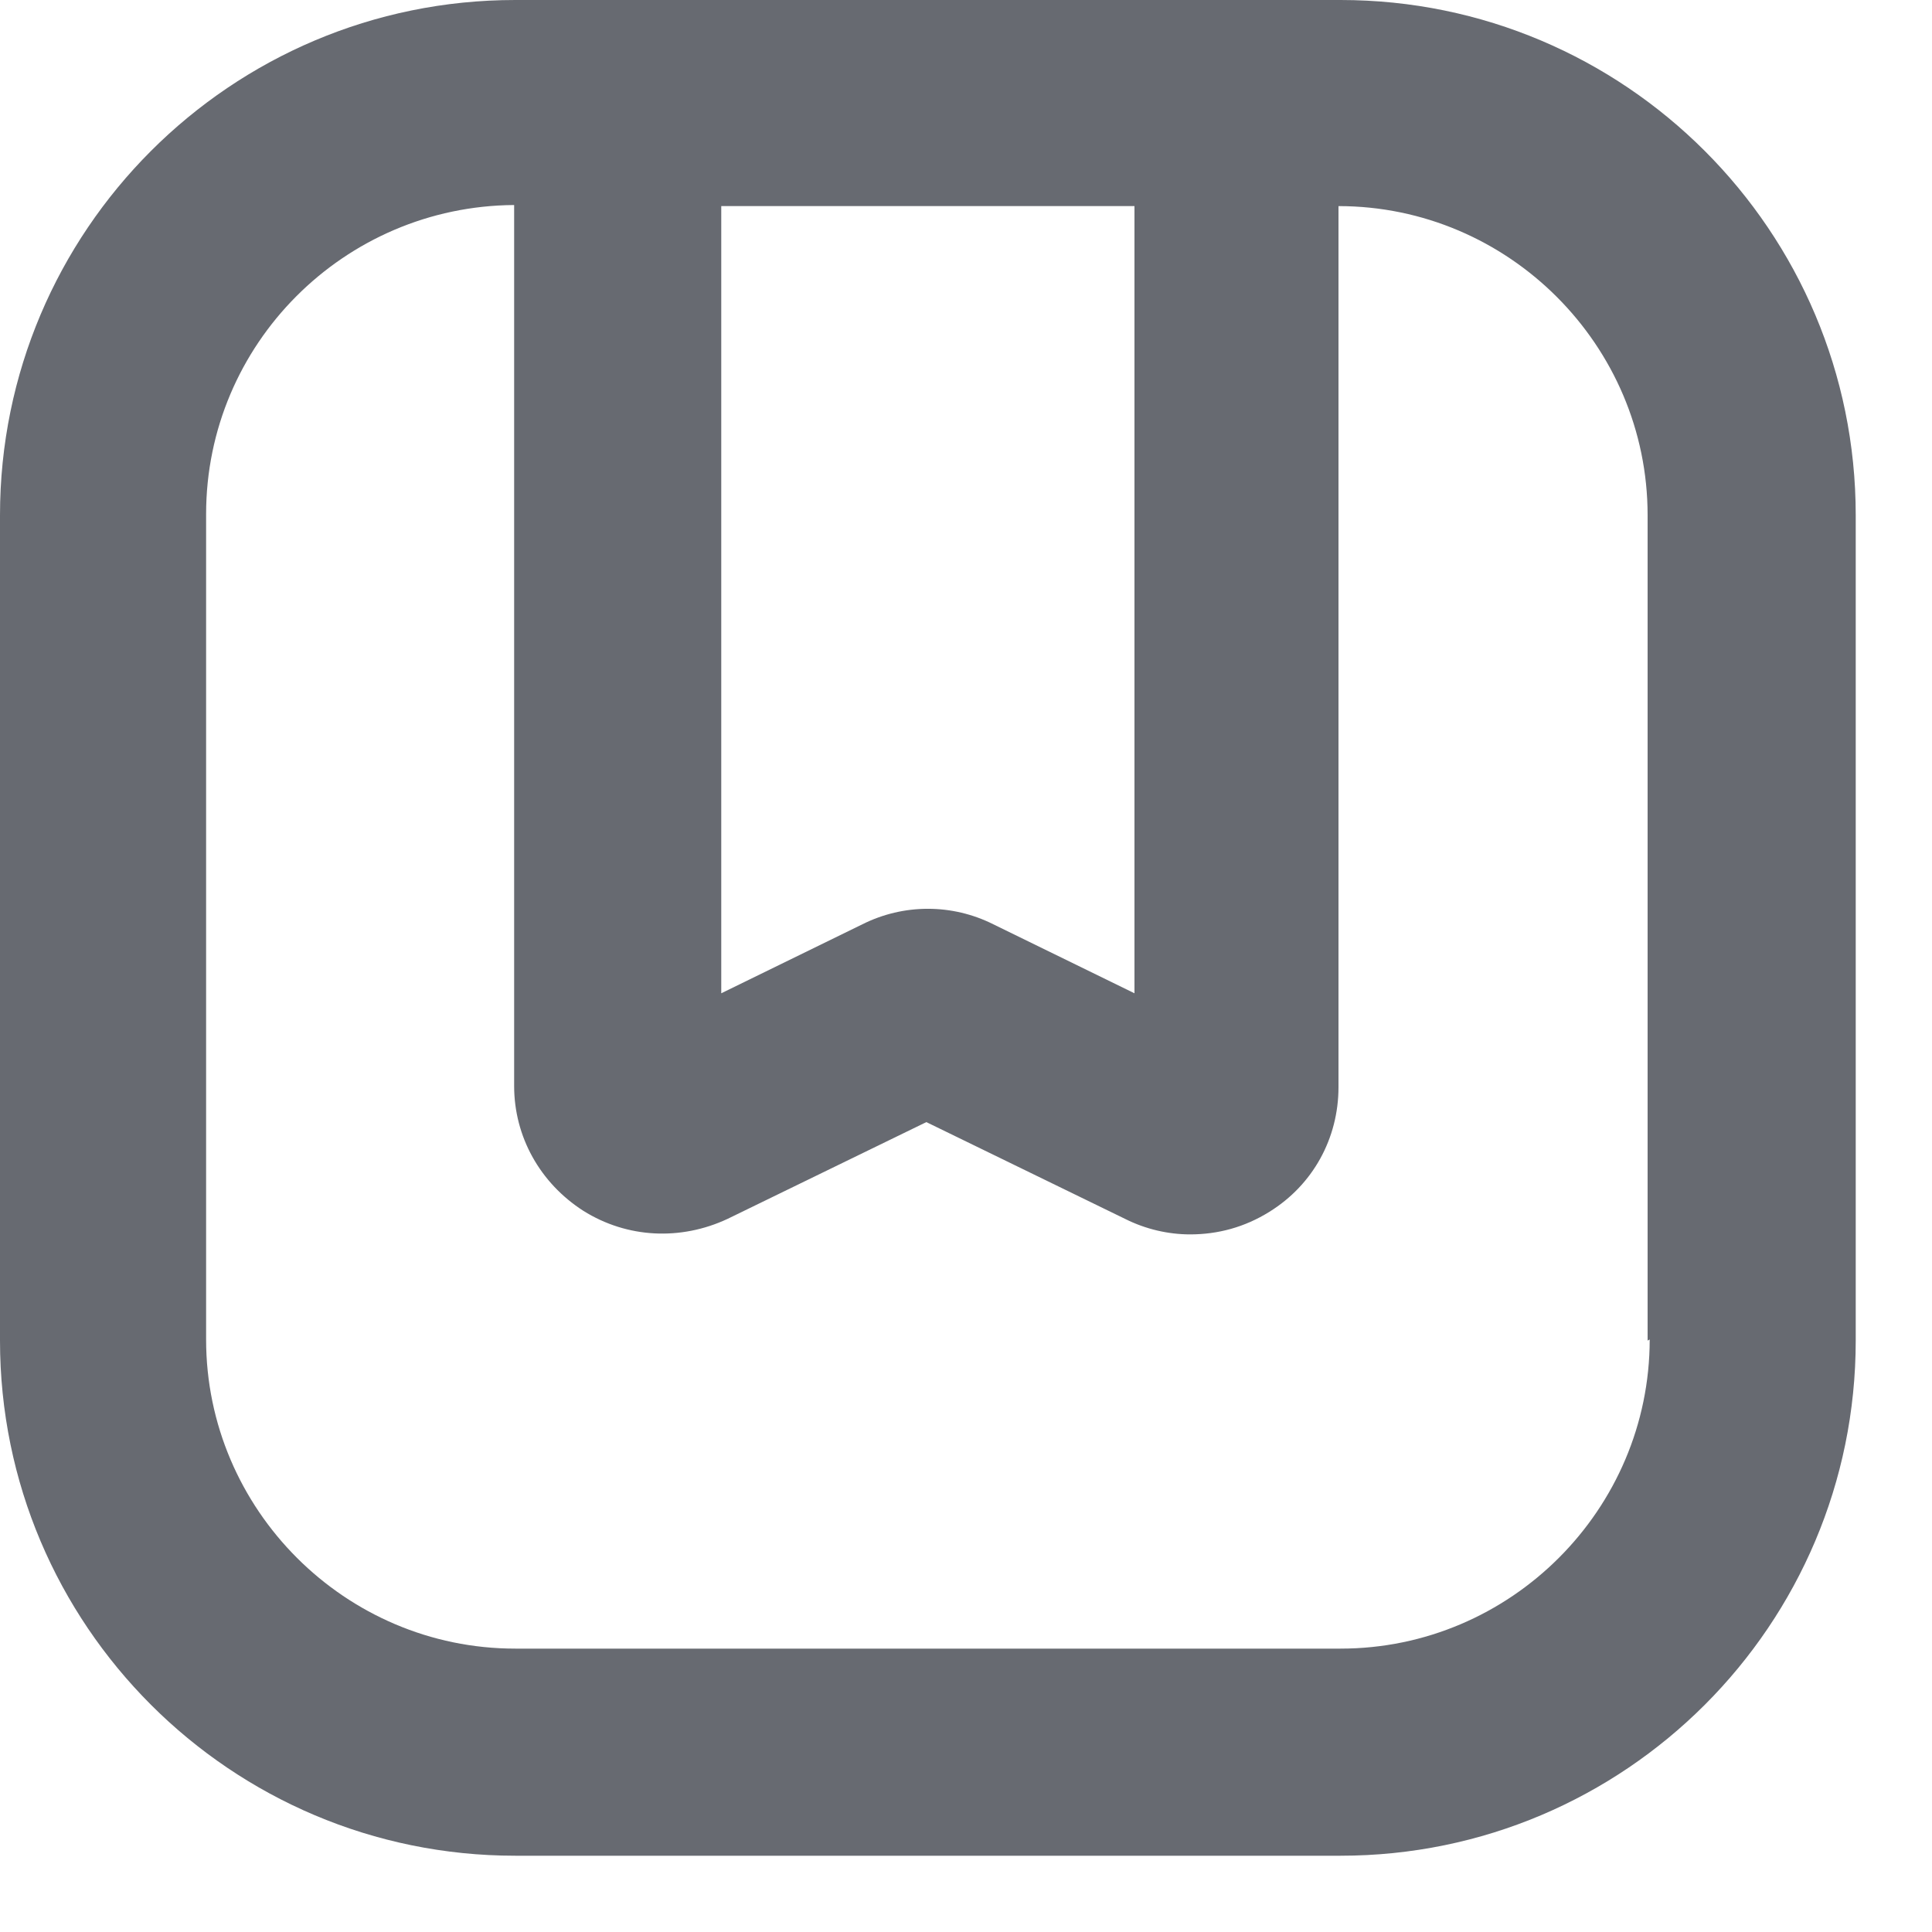 <svg width="25" height="25" viewBox="0 0 25 25" fill="none" xmlns="http://www.w3.org/2000/svg">
<path d="M17.347 0H6.667C2.987 0 0 2.987 0 6.667V17.347C0 21.027 2.987 24.013 6.667 24.013H17.347C21.027 24.013 24.013 21.027 24.013 17.347V6.667C24.013 2.987 21.027 0 17.347 0ZM11.16 11.96L9.333 12.853V2.667H14.68V12.853L12.853 11.96C12.32 11.693 11.693 11.693 11.16 11.96ZM21.347 17.333C21.347 19.533 19.547 21.333 17.347 21.333H6.667C4.467 21.333 2.667 19.533 2.667 17.333V6.653C2.667 4.453 4.453 2.667 6.653 2.653V14.053C6.653 14.707 6.987 15.307 7.547 15.667C8.12 16.027 8.813 16.053 9.413 15.773L11.987 14.52L14.56 15.773C14.827 15.907 15.12 15.973 15.4 15.973C15.76 15.973 16.107 15.88 16.427 15.68C16.987 15.333 17.32 14.733 17.32 14.067V2.667C19.52 2.667 21.32 4.467 21.32 6.667V17.347L21.347 17.333Z" fill="#676A71"/>
</svg>
